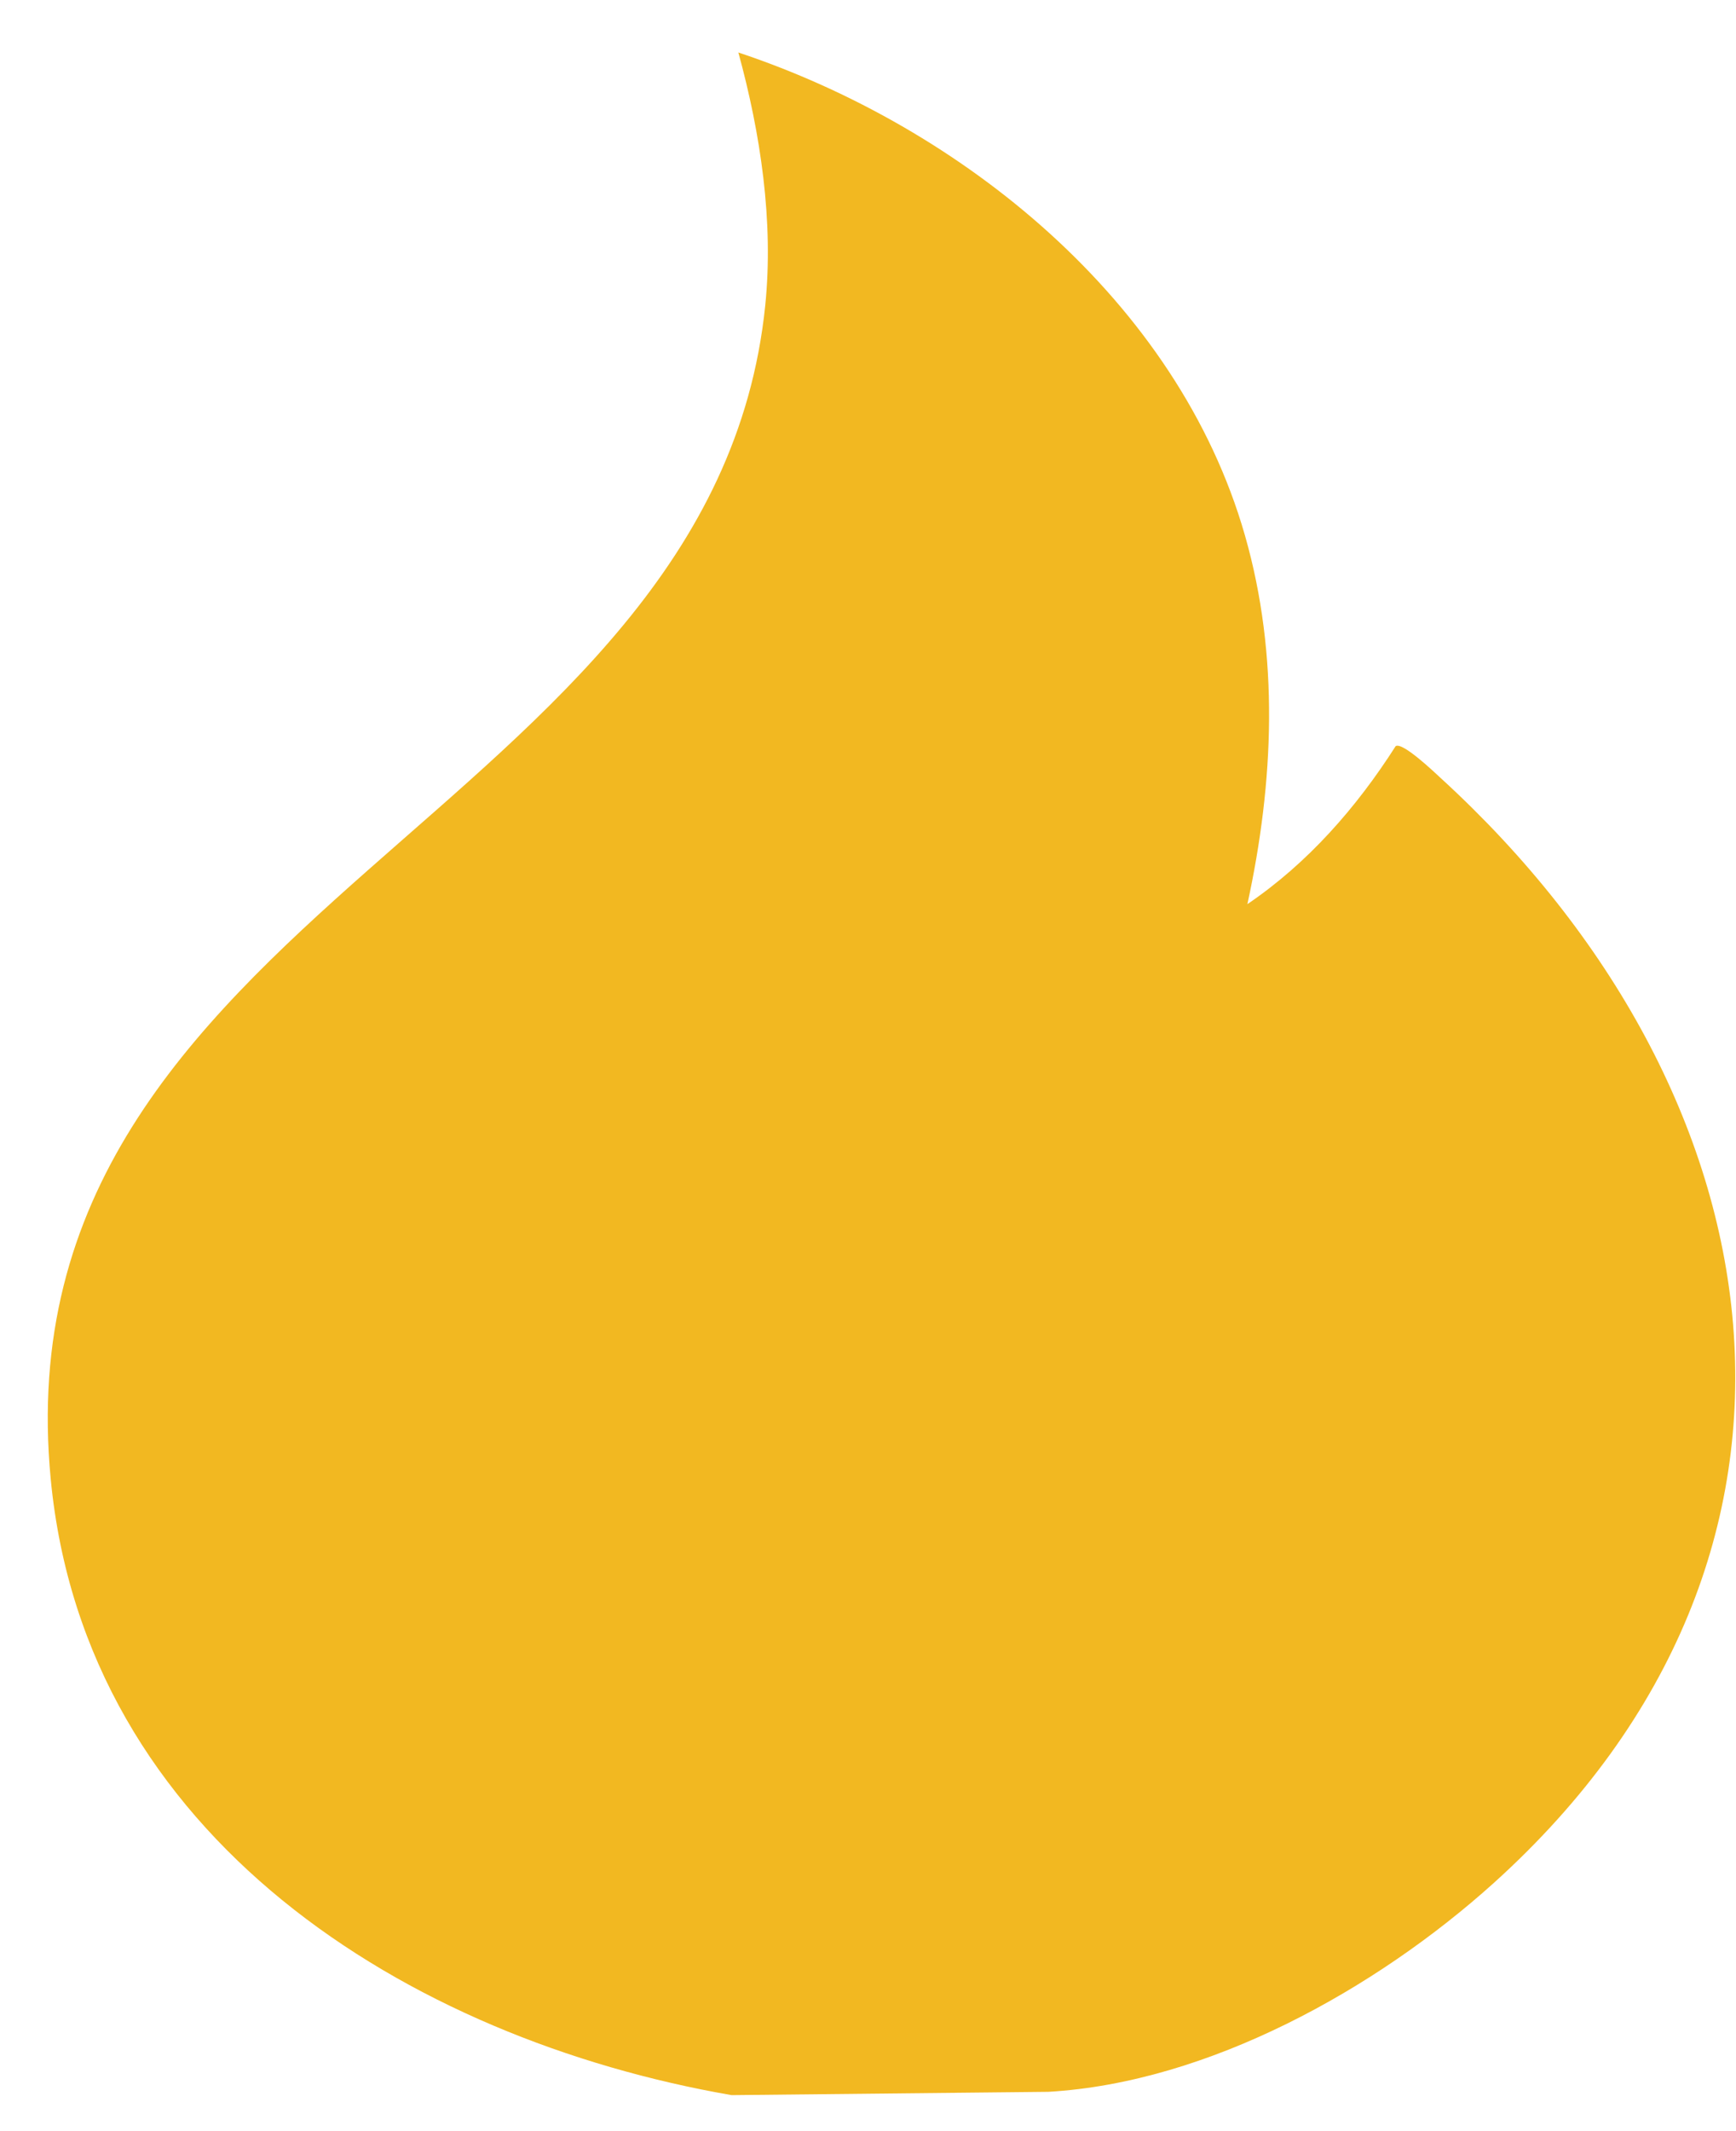 <svg width="22" height="27" viewBox="0 0 22 27" fill="none" xmlns="http://www.w3.org/2000/svg">
<path d="M9.271 26.544C5.161 25.831 1.078 23.276 0.643 18.741C-0.051 11.511 9.039 10.351 9.698 3.867C9.806 2.804 9.638 1.689 9.357 0.665C12.184 1.606 14.924 3.809 15.776 6.78C16.215 8.31 16.144 9.911 15.808 11.455C16.572 10.937 17.19 10.232 17.687 9.453C17.775 9.398 18.177 9.783 18.265 9.864C22.599 13.834 23.572 19.672 18.927 23.859C17.437 25.201 15.314 26.384 13.287 26.502" fill="#F2B821"/>
</svg>
